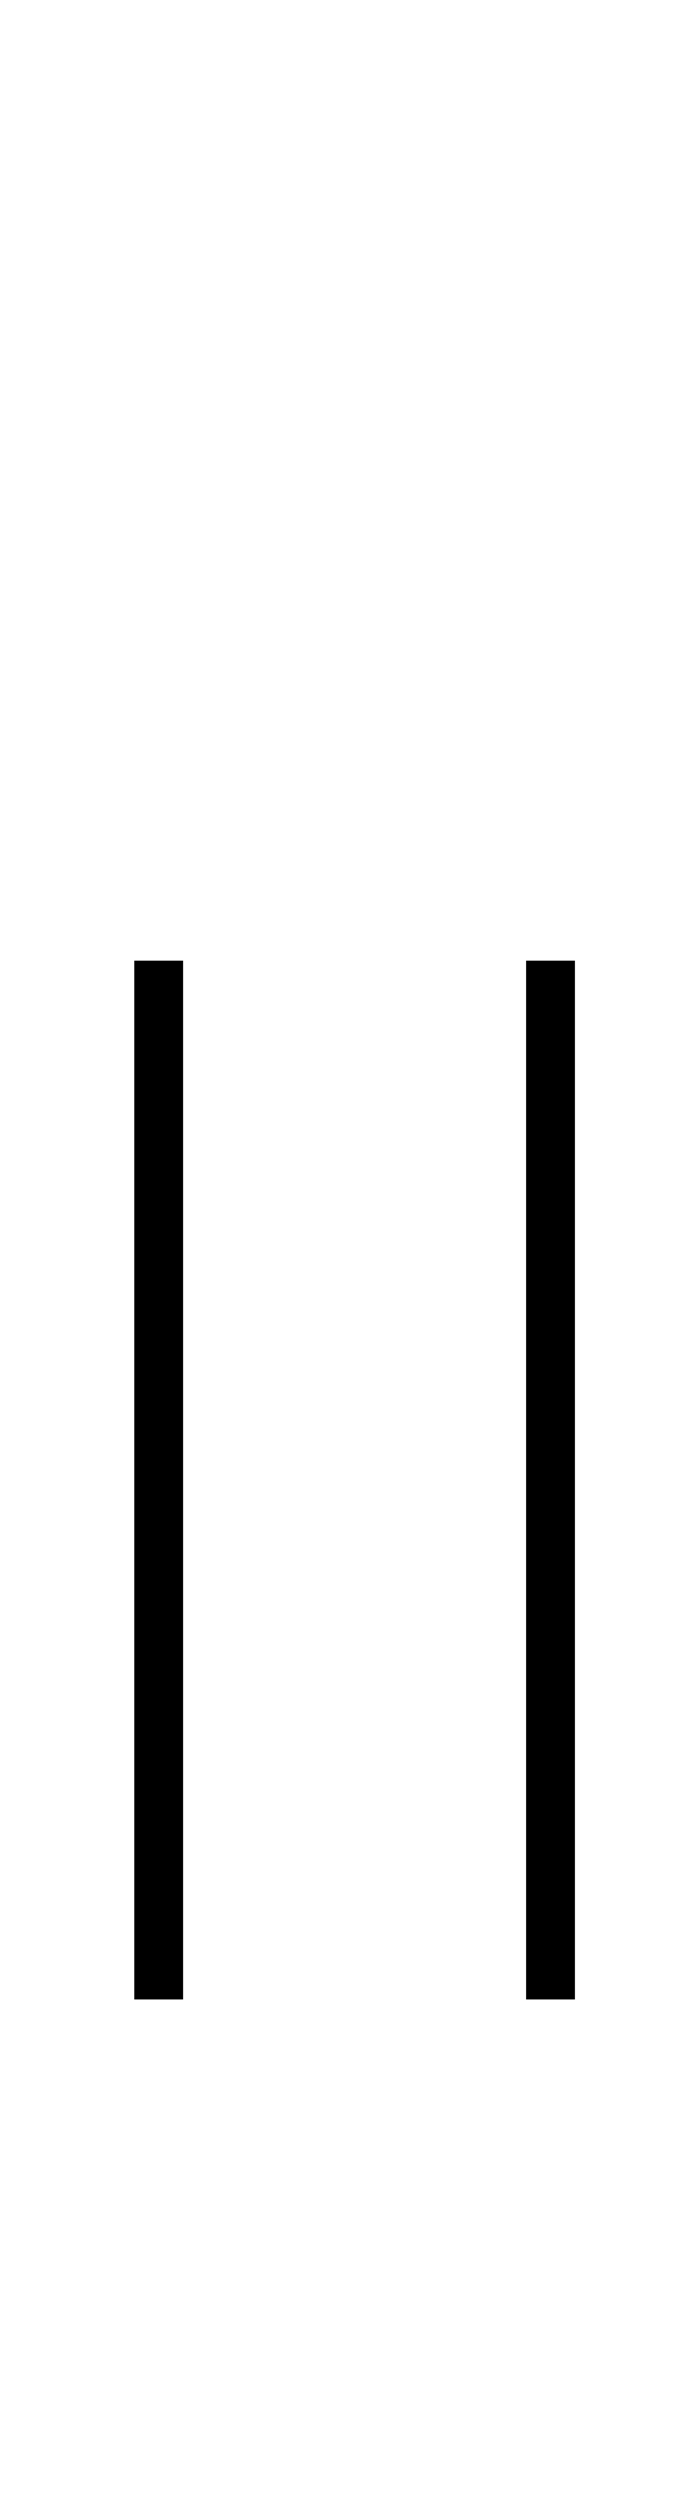 <?xml version="1.0" standalone="no"?>
<!DOCTYPE svg PUBLIC "-//W3C//DTD SVG 1.1//EN" "http://www.w3.org/Graphics/SVG/1.1/DTD/svg11.dtd" >
<svg xmlns="http://www.w3.org/2000/svg" xmlns:xlink="http://www.w3.org/1999/xlink" version="1.1" viewBox="-10 0 571 2048">
  <g transform="matrix(1 0 0 -1 0 1638)">
   <path fill="currentColor"
d="M100 851h40v-851h-40v851zM421 851h40v-851h-40v851z" />
  </g>

</svg>

